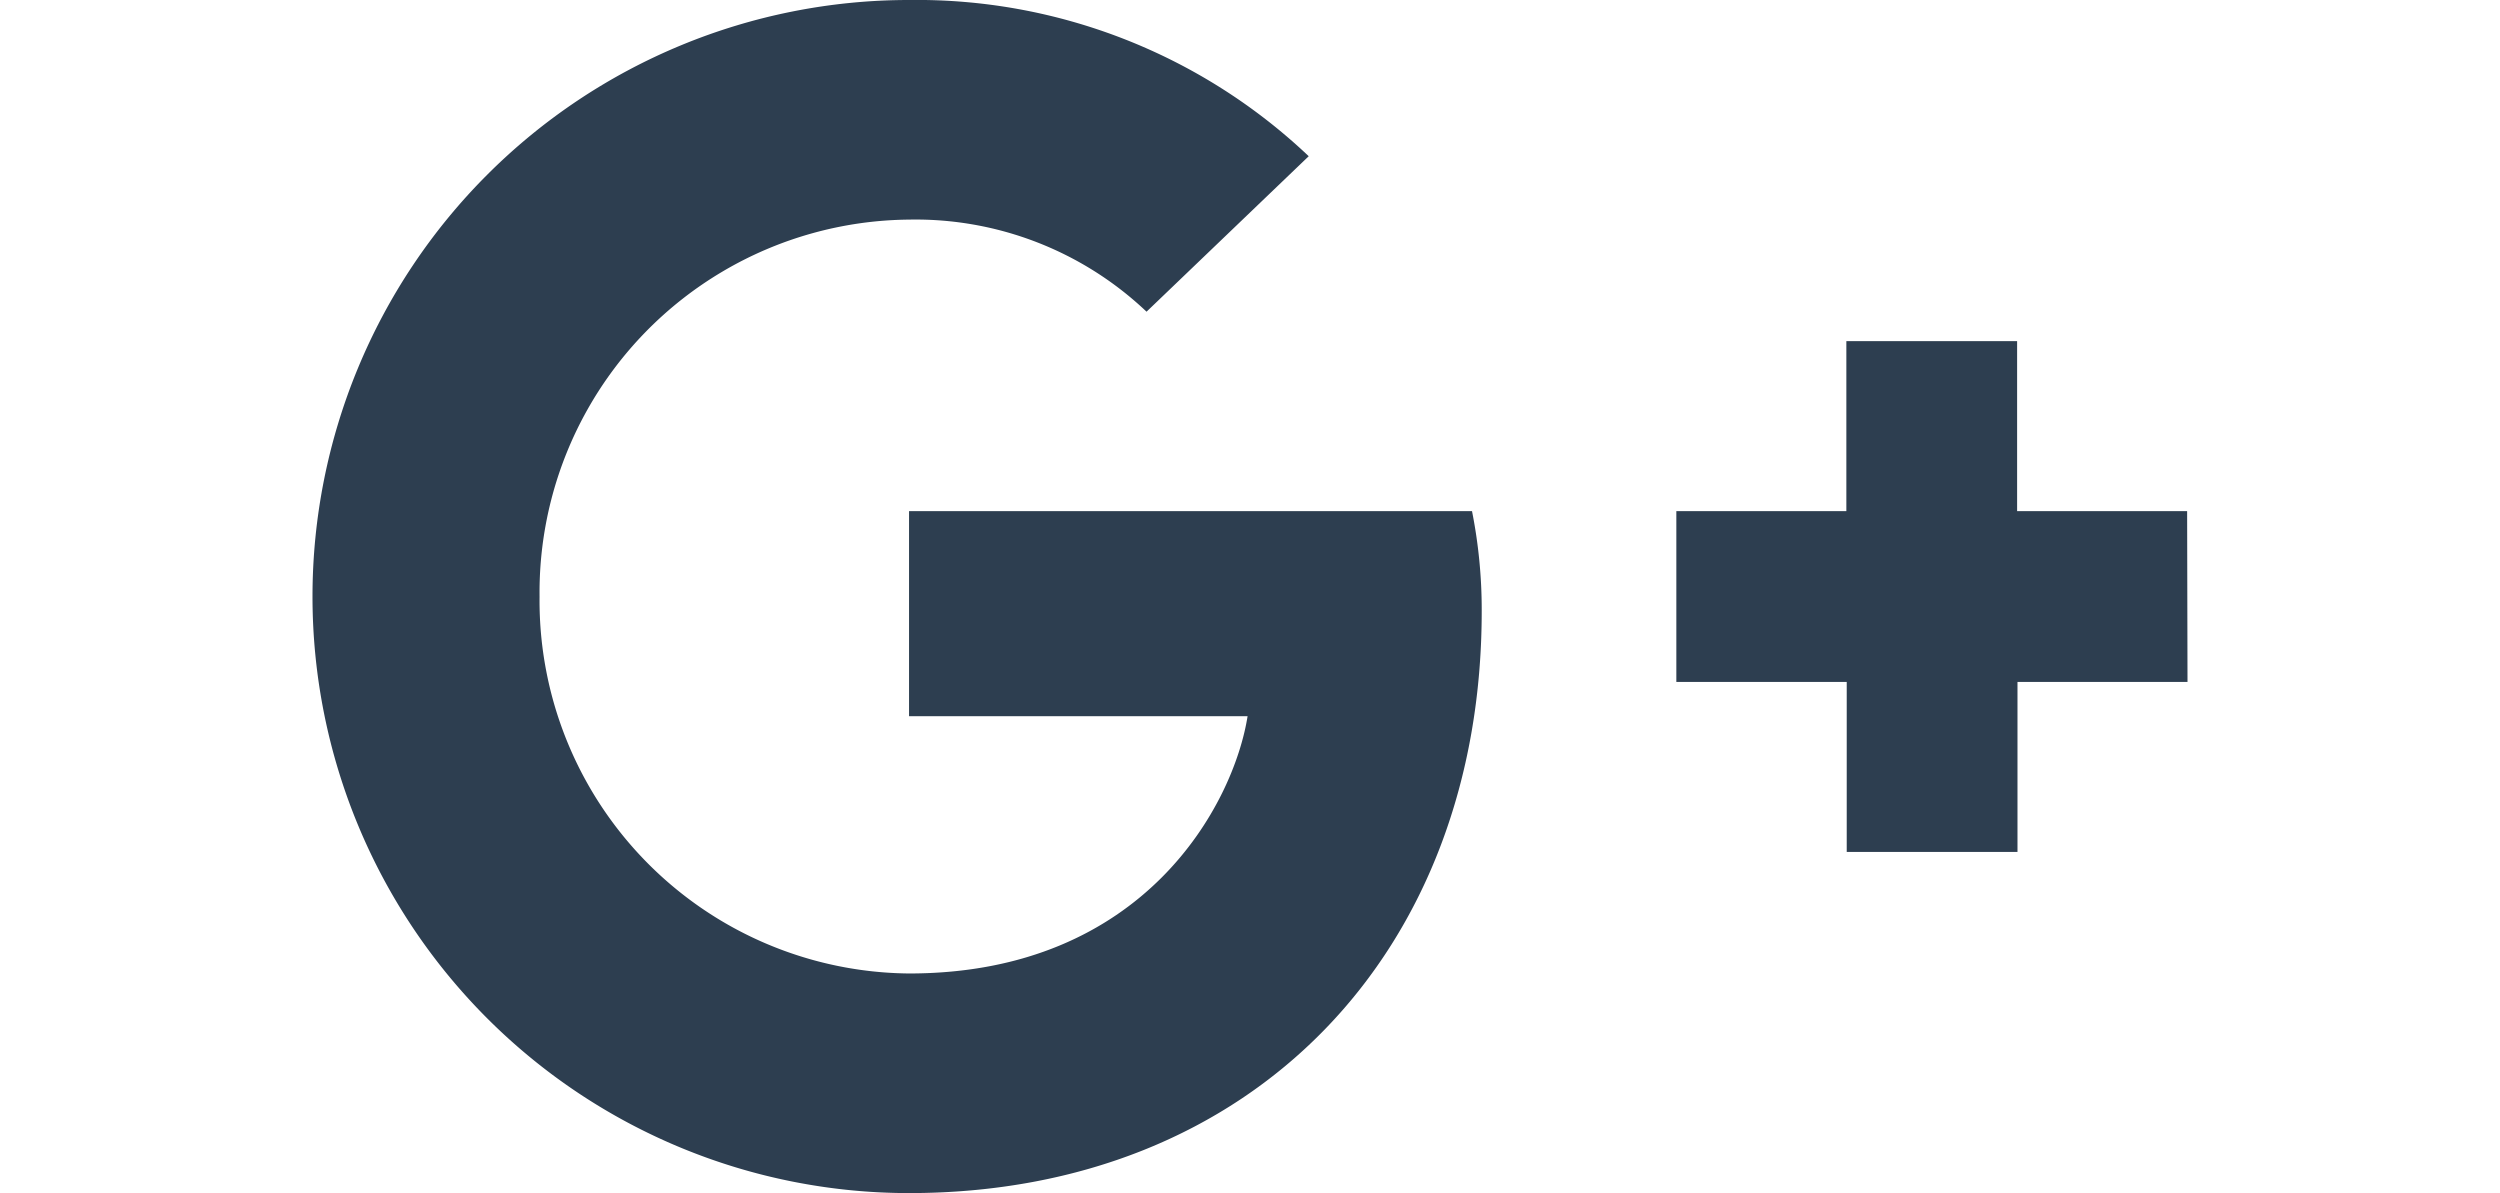 <svg xmlns="http://www.w3.org/2000/svg" height="24px" viewBox="0 0 50.29 32"><defs><style>.cls-1{isolation:isolate;}.cls-2{fill:#2d3e50;}</style></defs><title>social-gp</title><g id="Layer_2" data-name="Layer 2"><g id="Layer_1-2" data-name="Layer 1"><g class="cls-1"><path class="cls-2" d="M16,32A16,16,0,0,1,16,0,15.28,15.28,0,0,1,26.72,4.19L22.37,8.36A9,9,0,0,0,16,5.89,10,10,0,0,0,6.09,16,10,10,0,0,0,16,26.11c6.33,0,8.71-4.56,9.08-6.9H16v-5.5H31.1a13.58,13.58,0,0,1,.26,2.66C31.37,25.52,25.23,32,16,32ZM50.29,18.29H45.73v4.56H41.15V18.29H36.58V13.71h4.56V9.15h4.58v4.56h4.56Z"/></g></g></g></svg>
